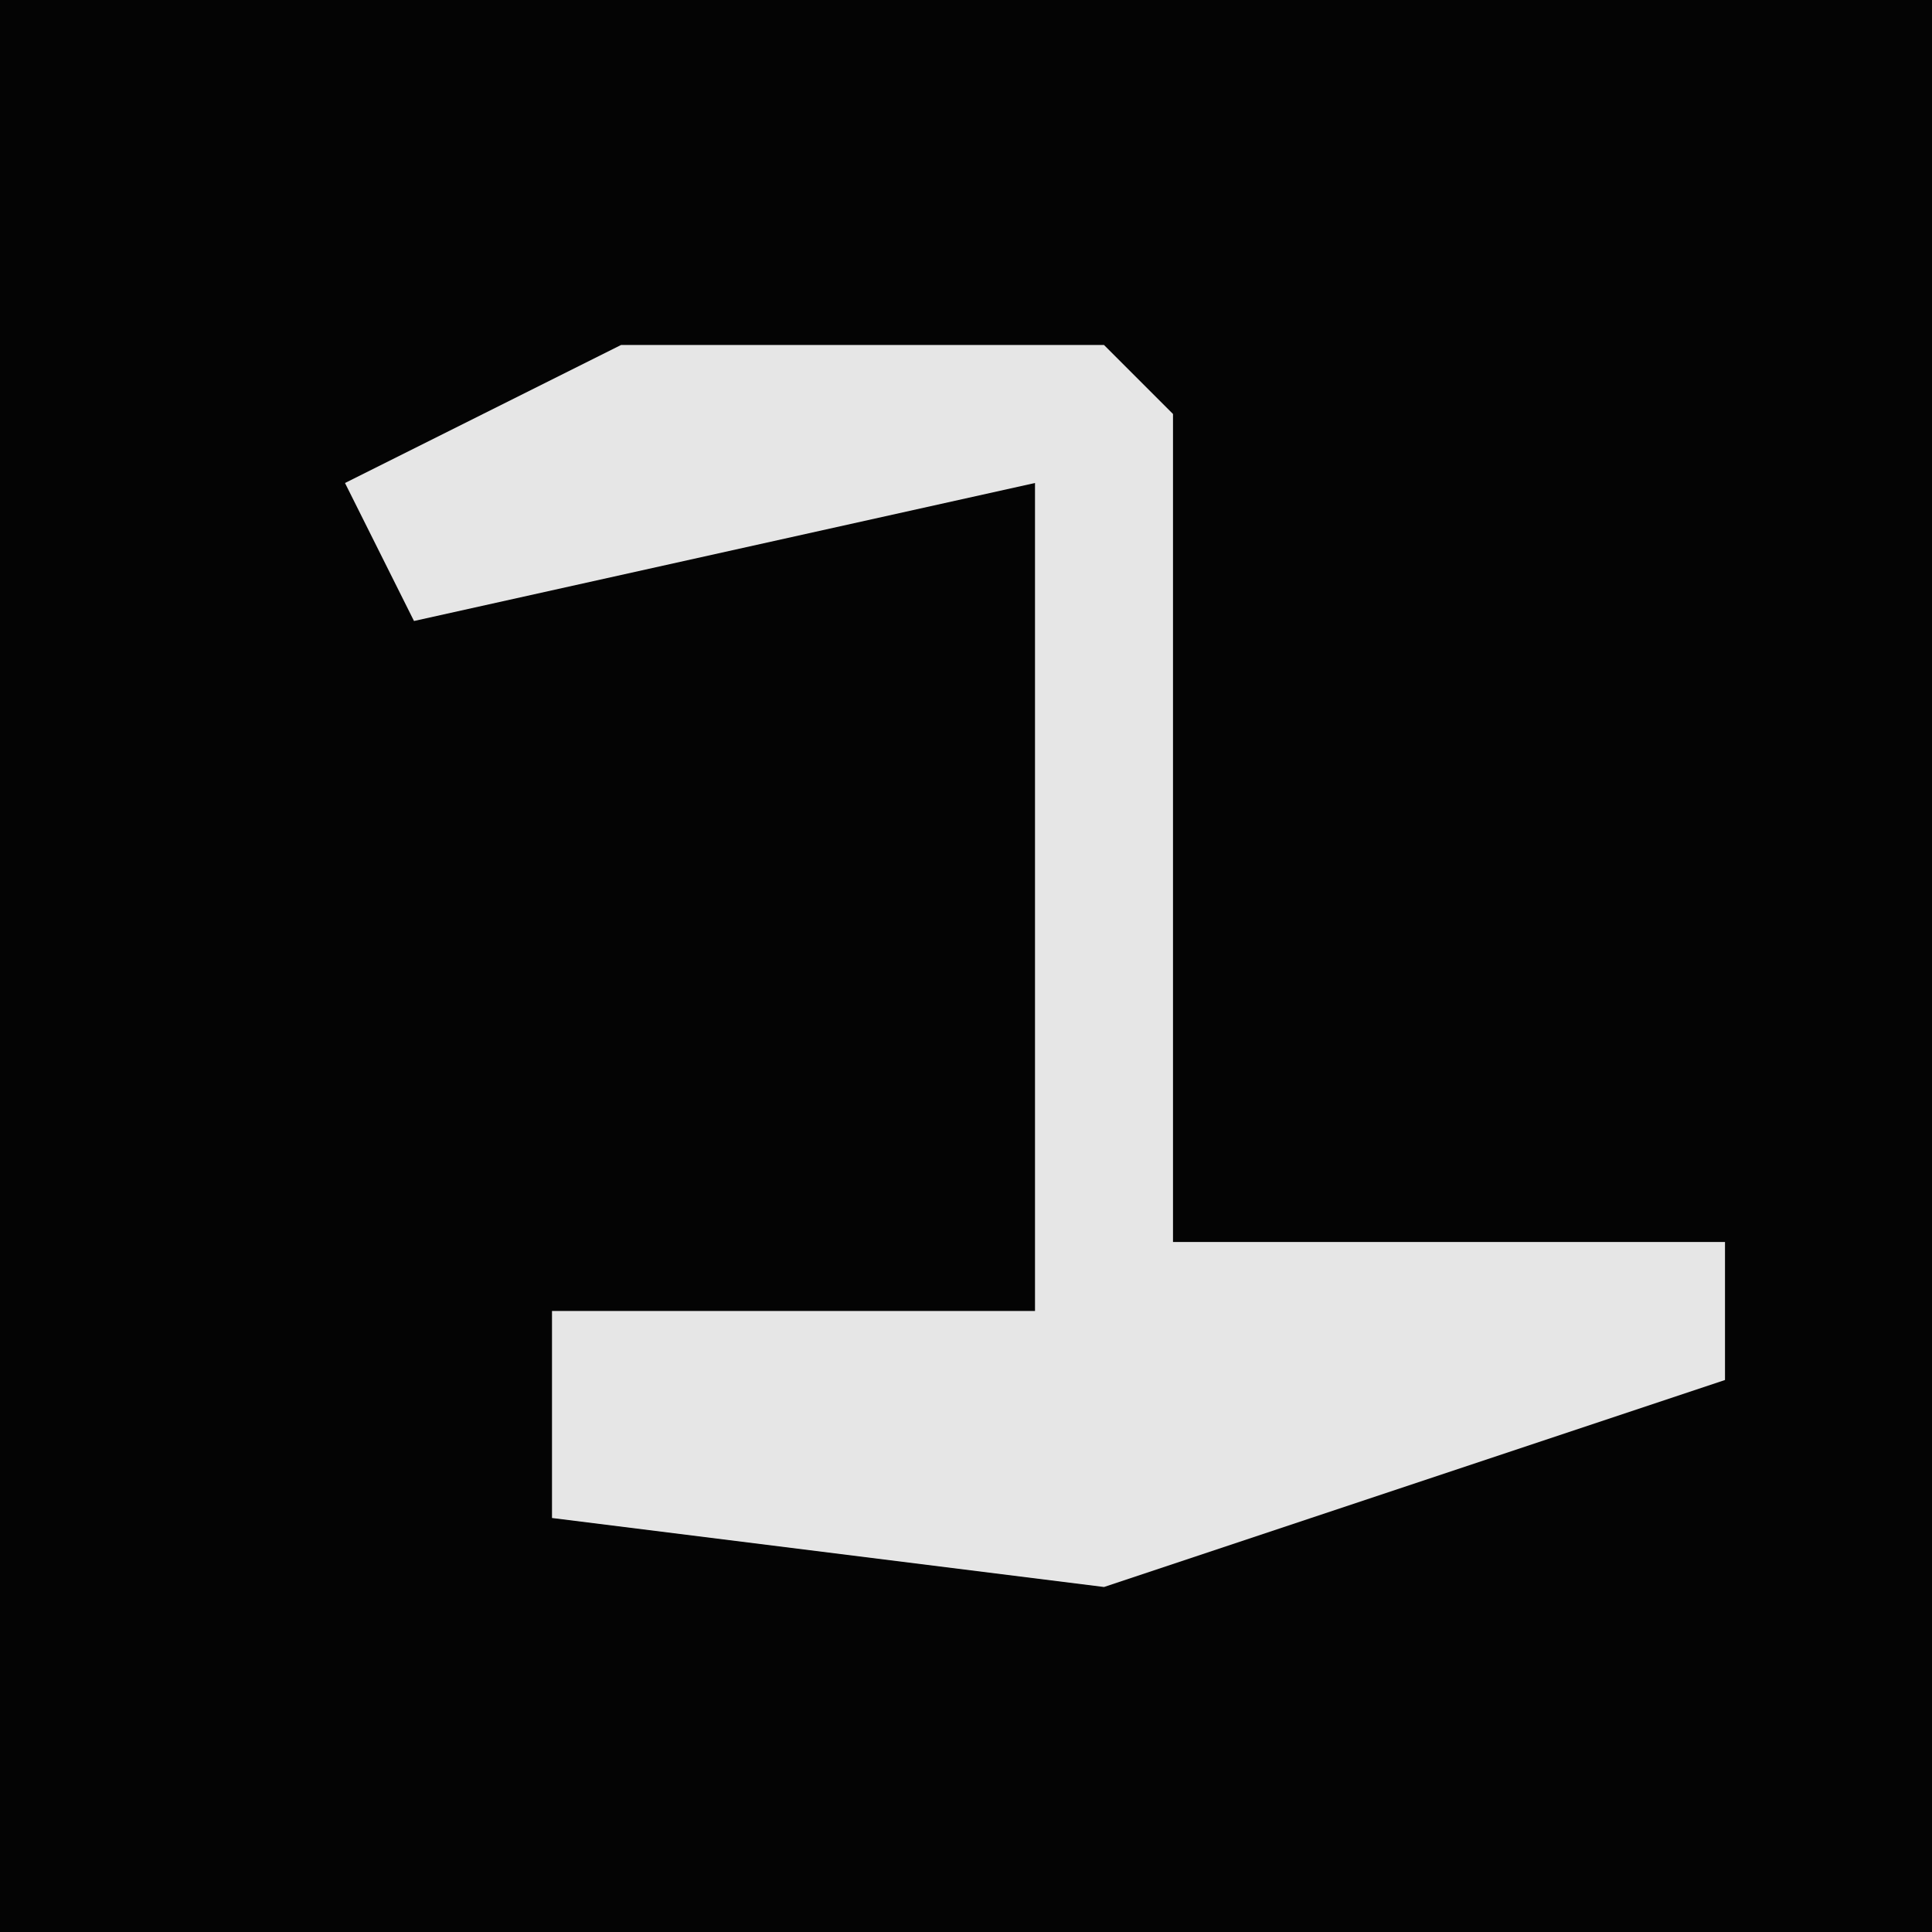 <?xml version="1.0" encoding="UTF-8"?>
<svg version="1.1" xmlns="http://www.w3.org/2000/svg" width="28" height="28">
<path d="M0,0 L28,0 L28,28 L0,28 Z " fill="#040404" transform="translate(0,0)"/>
<path d="M0,0 L7,0 L8,1 L8,13 L16,13 L16,15 L7,18 L-1,17 L-1,14 L6,14 L6,2 L-3,4 L-4,2 Z " fill="#E6E6E6" transform="translate(9,5)"/>
</svg>

